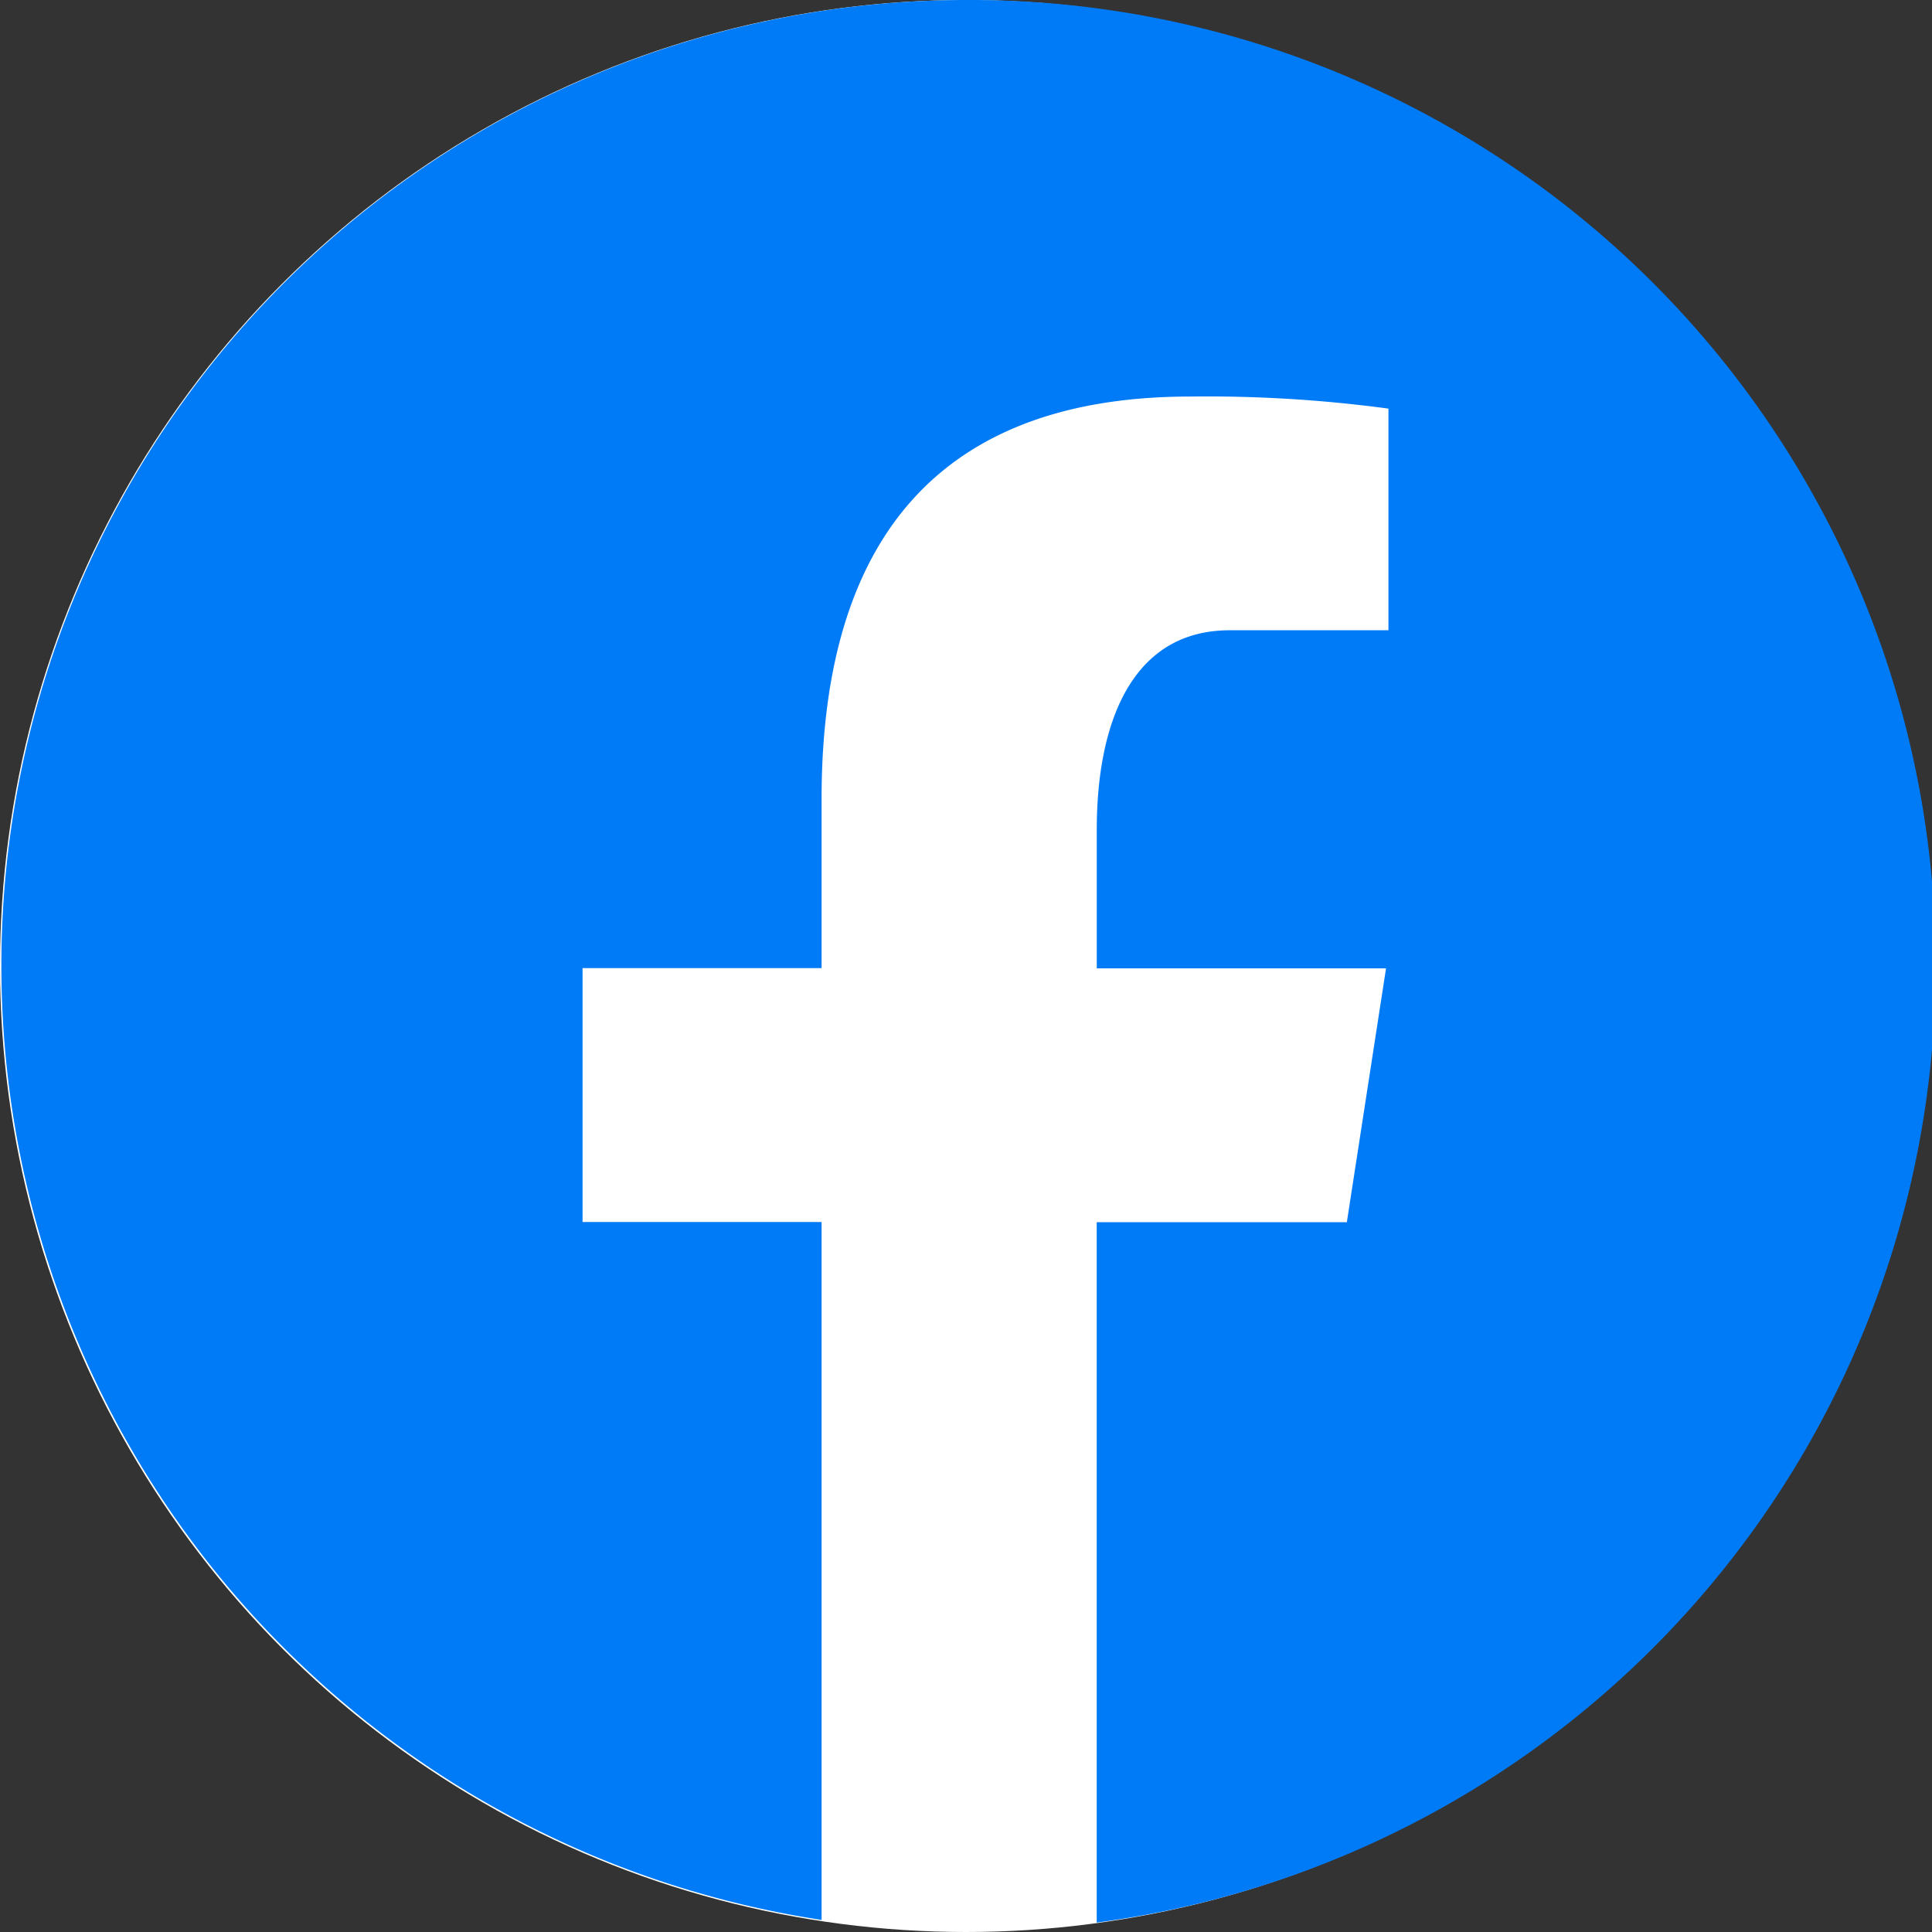 <svg xmlns="http://www.w3.org/2000/svg" width="32" height="32" viewBox="0 0 32 32">
	<rect x="0" y="0" width="32" height="32" fill="#333333" stroke="none"/>
	<g id="Group_11545" data-name="Group 11545" transform="translate(-710 -487)">
		<g id="Group_11540" data-name="Group 11540" transform="translate(710 487)">
			<g id="Group_11539" data-name="Group 11539">
				<circle id="Ellipse_527" data-name="Ellipse 527" cx="16" cy="16" r="16" fill="#fff" />
				<path id="icons8-facebook" d="M19,3a15.991,15.991,0,0,0-2.392,31.8V23.24H12.649V19.035h3.959v-2.8c0-4.633,2.257-6.667,6.108-6.667a22.46,22.46,0,0,1,3.281.2v3.671H23.371c-1.635,0-2.205,1.551-2.205,3.3v2.3h4.791l-.649,4.205H21.165v11.6A15.991,15.991,0,0,0,19,3Z" transform="translate(-3 -3)" fill="#007bf7" />
			</g>
		</g>
	</g>
</svg>

